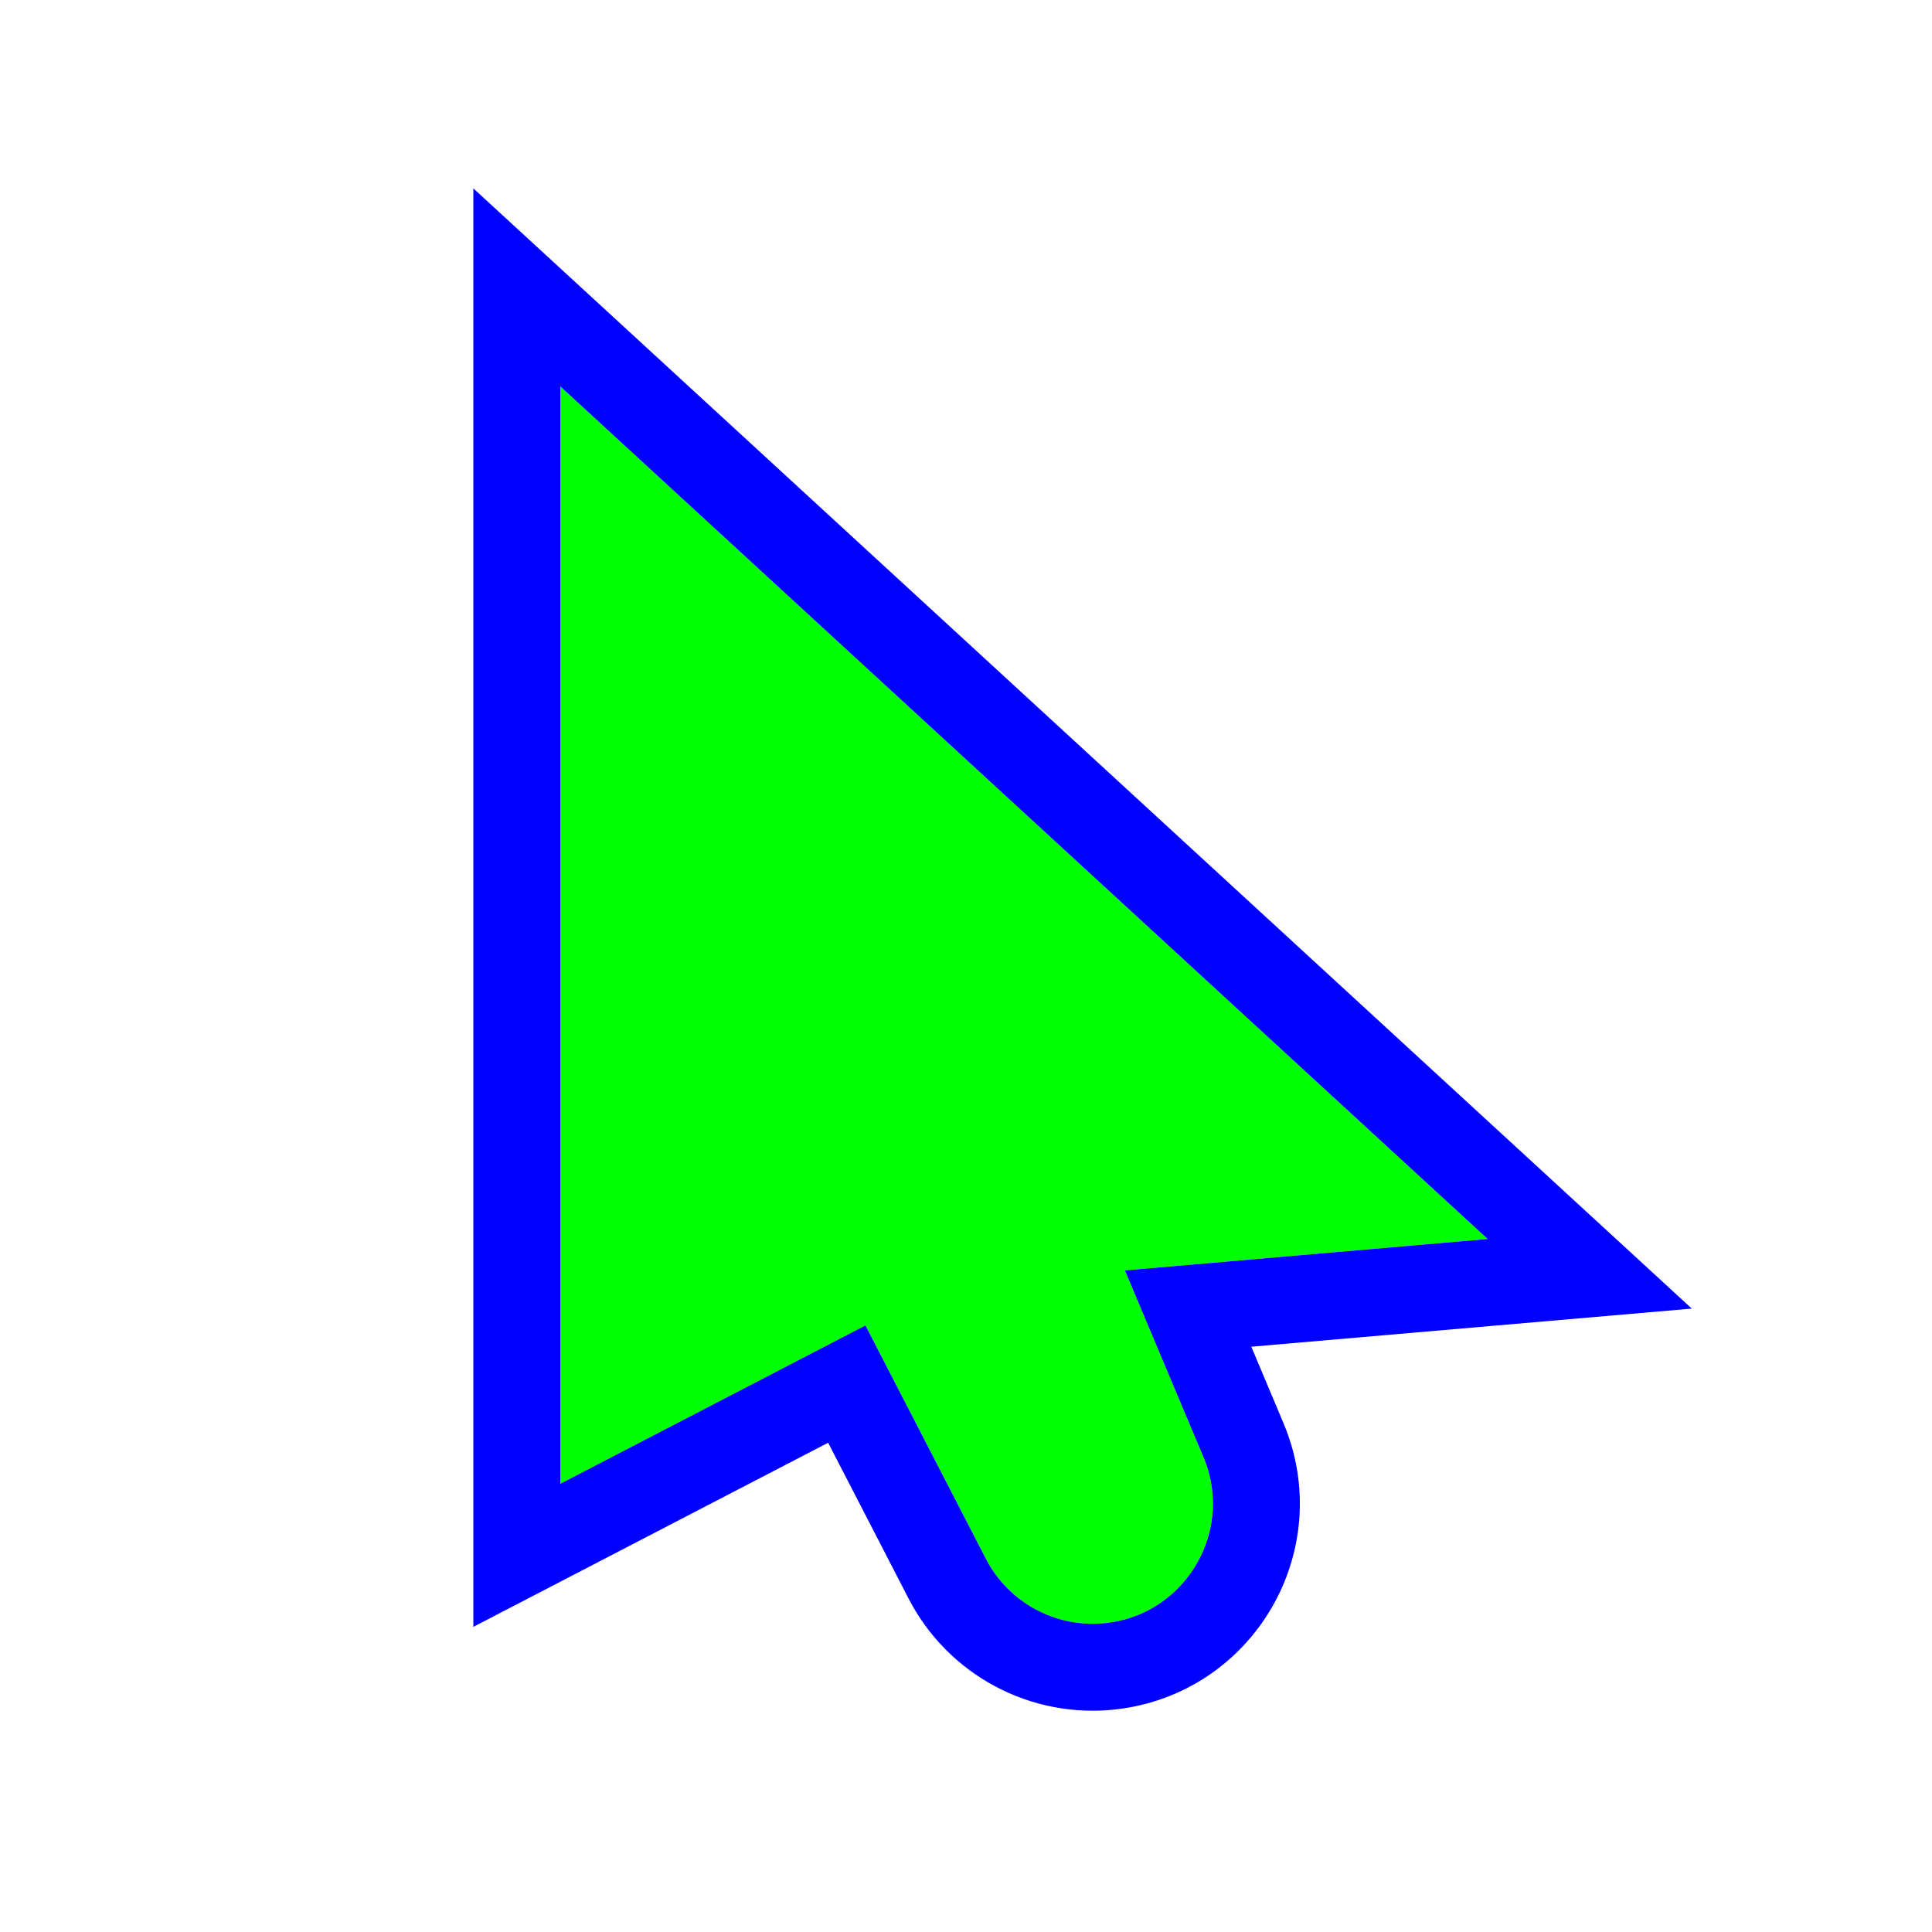 <?xml version="1.0"?>
<svg xmlns="http://www.w3.org/2000/svg" width="200" height="200" viewBox="0 0 200 200" fill="none">
  <g filter="url(#filter0_d)">
    <path d="M58 36L154 124.261L97.393 129.159L58 149.602V36Z" fill="#00FF00"/>
    <path d="M87.5 129.159L115.081 124.261L124.576 146.83C127.789 154.469 122.775 163.055 114.542 164.01C109.402 164.606 104.429 161.957 102.056 157.359L87.5 129.159Z" fill="#00FF00"/>
    <path d="M61.046 32.687L53.5 25.75V36V149.602V157.007L60.073 153.596L87.66 139.28L98.057 159.423C101.289 165.684 108.06 169.291 115.06 168.48C126.271 167.18 133.1 155.487 128.724 145.085L122.992 131.461L154.388 128.744L164.567 127.863L157.046 120.948L61.046 32.687Z" stroke="#0000FF" stroke-width="9"/>
  </g>
  <defs>
    <filter id="filter0_d" x="39" y="9.5" width="146.134" height="177.593" filterUnits="userSpaceOnUse" color-interpolation-filters="sRGB">
      <feFlood flood-opacity="0" result="BackgroundImageFix"/>
      <feColorMatrix in="SourceAlpha" type="matrix" values="0 0 0 0 0 0 0 0 0 0 0 0 0 0 0 0 0 0 127 0"/>
      <feOffset dy="4"/>
      <feGaussianBlur stdDeviation="5"/>
      <feColorMatrix type="matrix" values="0 0 0 0 0 0 0 0 0 0 0 0 0 0 0 0 0 0 0.25 0"/>
      <feBlend mode="normal" in2="BackgroundImageFix" result="effect1_dropShadow"/>
      <feBlend mode="normal" in="SourceGraphic" in2="effect1_dropShadow" result="shape"/>
    </filter>
  </defs>
</svg>
